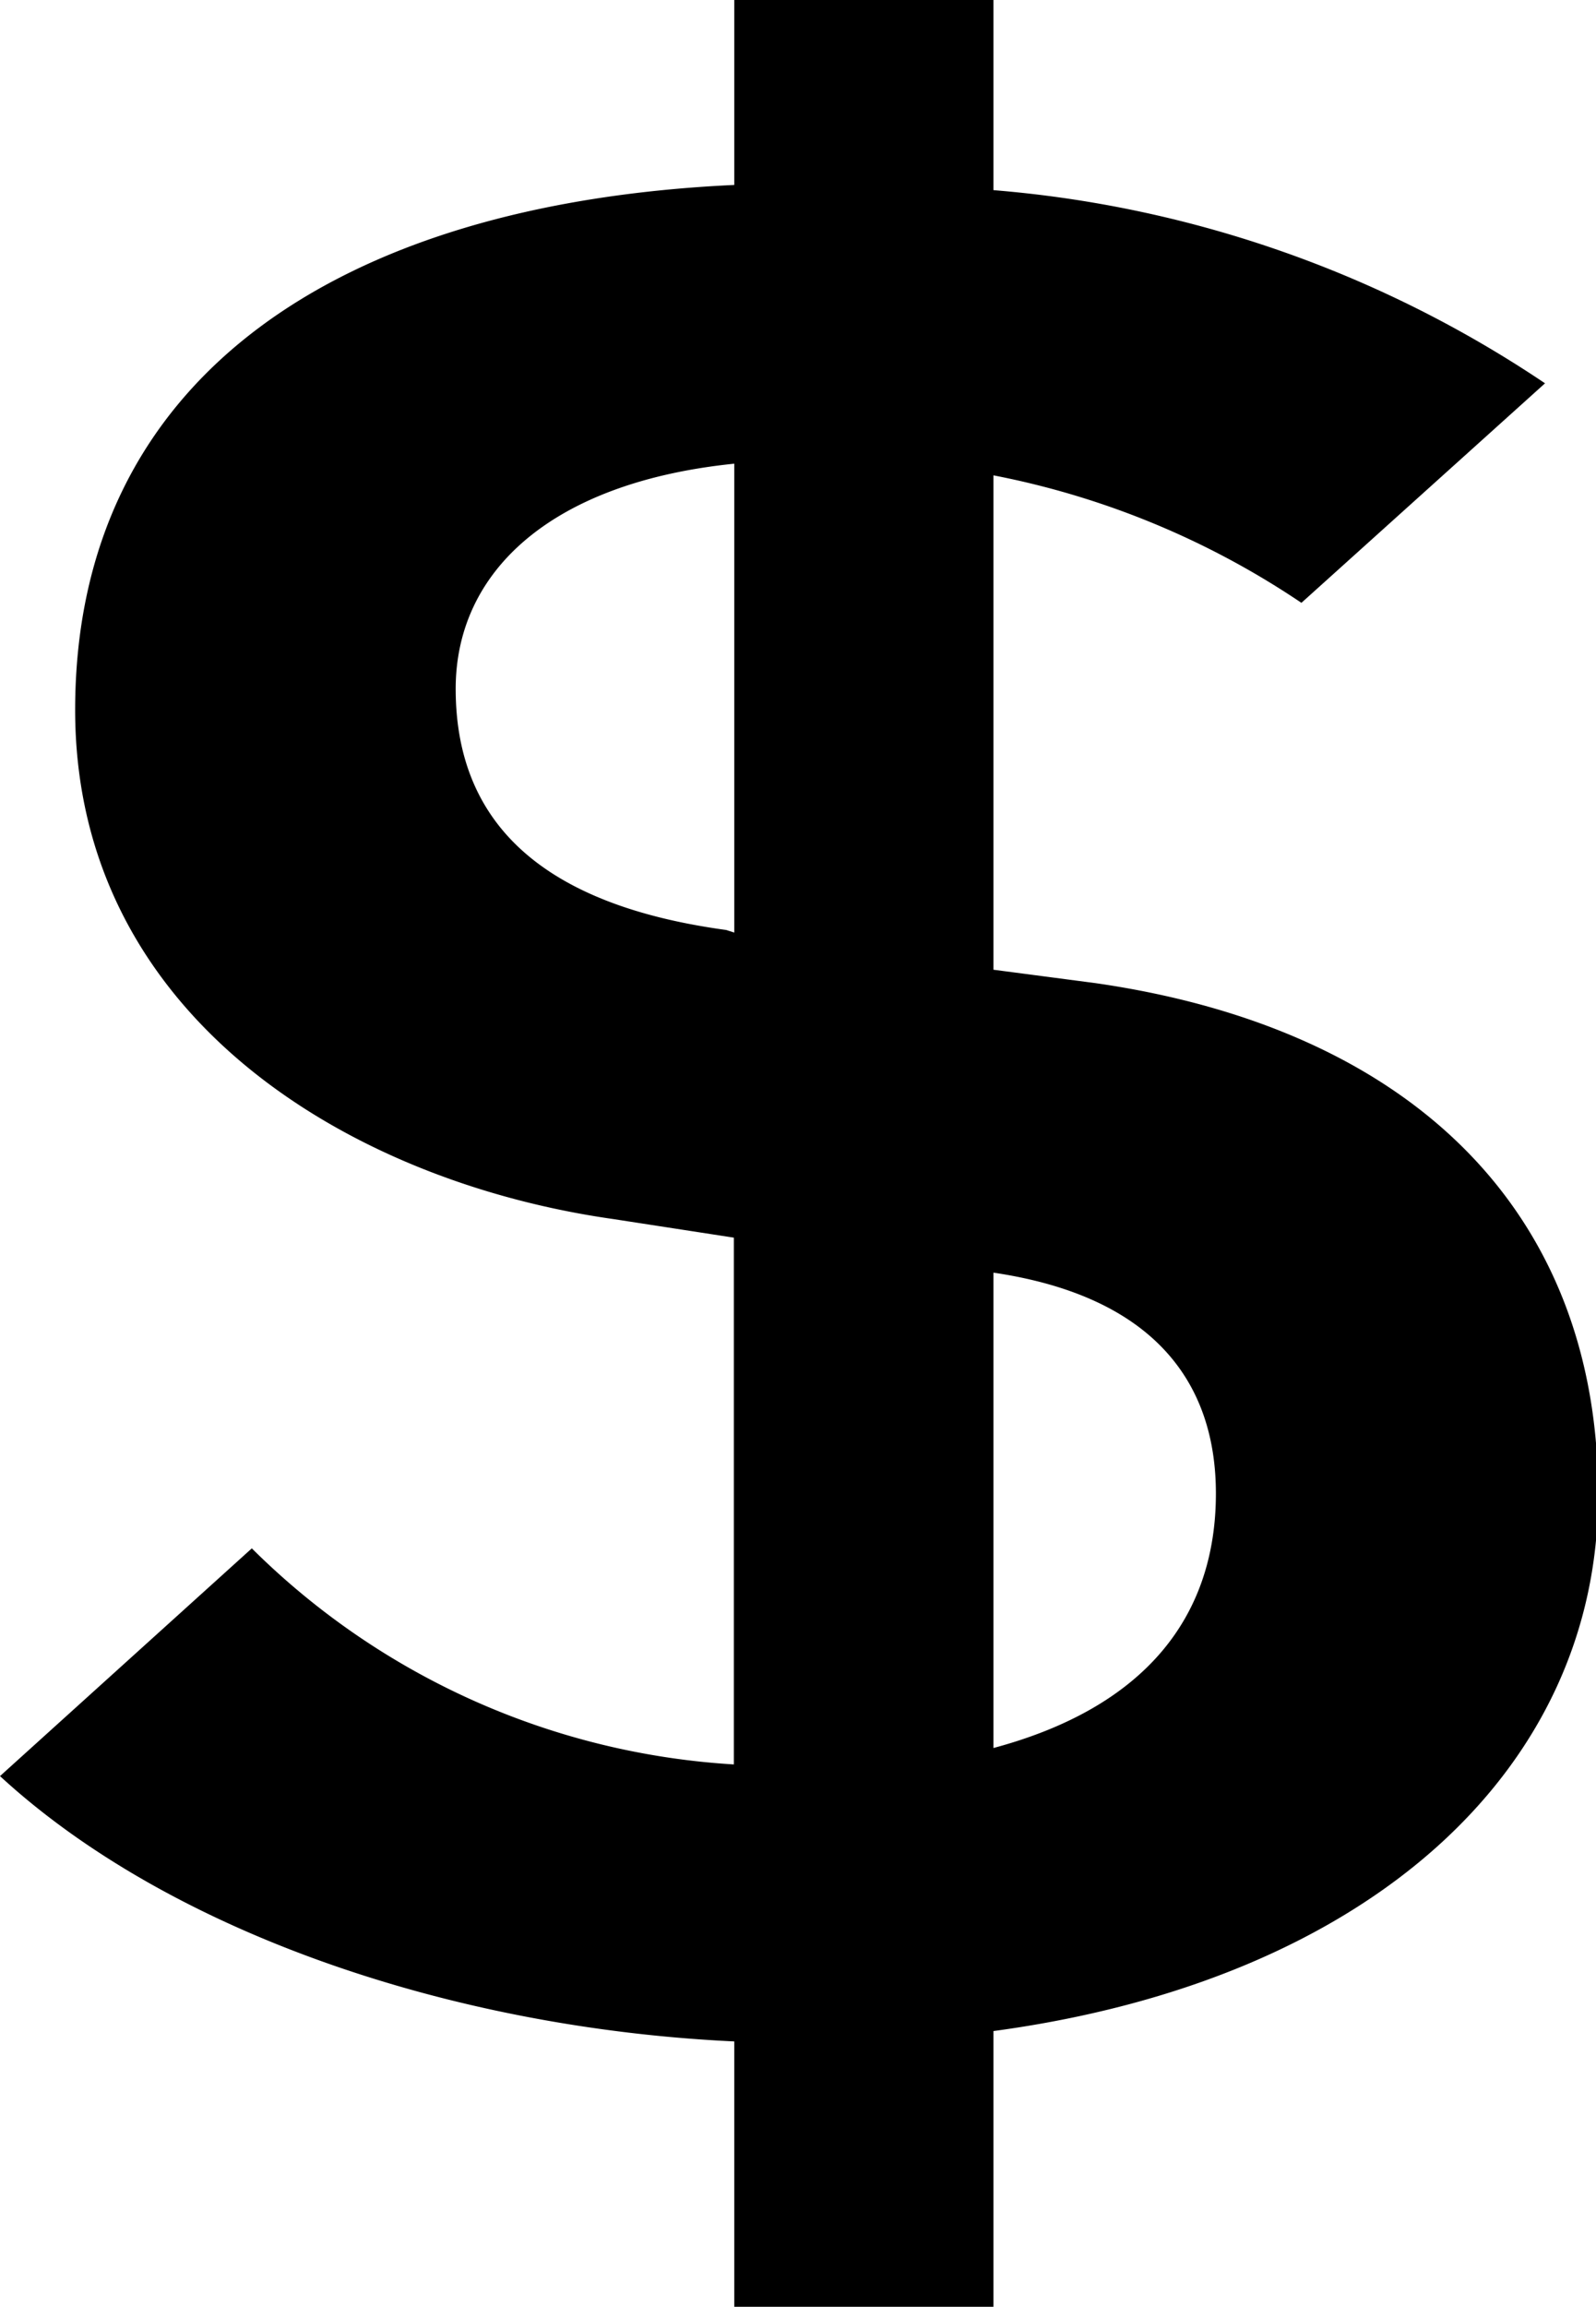 <svg xmlns="http://www.w3.org/2000/svg" viewBox="0 0 36.95 53.38"><defs></defs><title>dollar</title><g id="Calque_2" data-name="Calque 2"><g id="grid_12" data-name="grid 12"><path class="cls-1" d="M17,53.38V47.24C10.42,46.93,3.91,44.7,0,41.1l5.83-5.27a17.3,17.3,0,0,0,11.16,5V28.64l-2.79-.43C8.06,27.34,1.74,23.5,1.74,16.43,1.74,8.8,7.75,4.71,17,4.28V0h6V4.4A26.76,26.76,0,0,1,35.77,8.87l-5.64,5.08A19.33,19.33,0,0,0,23,11V22.44l2.36.31C32.73,23.81,37,28.08,37,34.59,37,40.92,31.74,45.82,23,47v6.39Zm0-31.8V10.73c-4.22.43-6.45,2.48-6.45,5.21,0,3.1,2,5,6.26,5.58Zm6,7.87v11c3.47-.93,5.15-3,5.15-5.89C28.15,32,26.72,30,23,29.45Z"/></g></g></svg>
